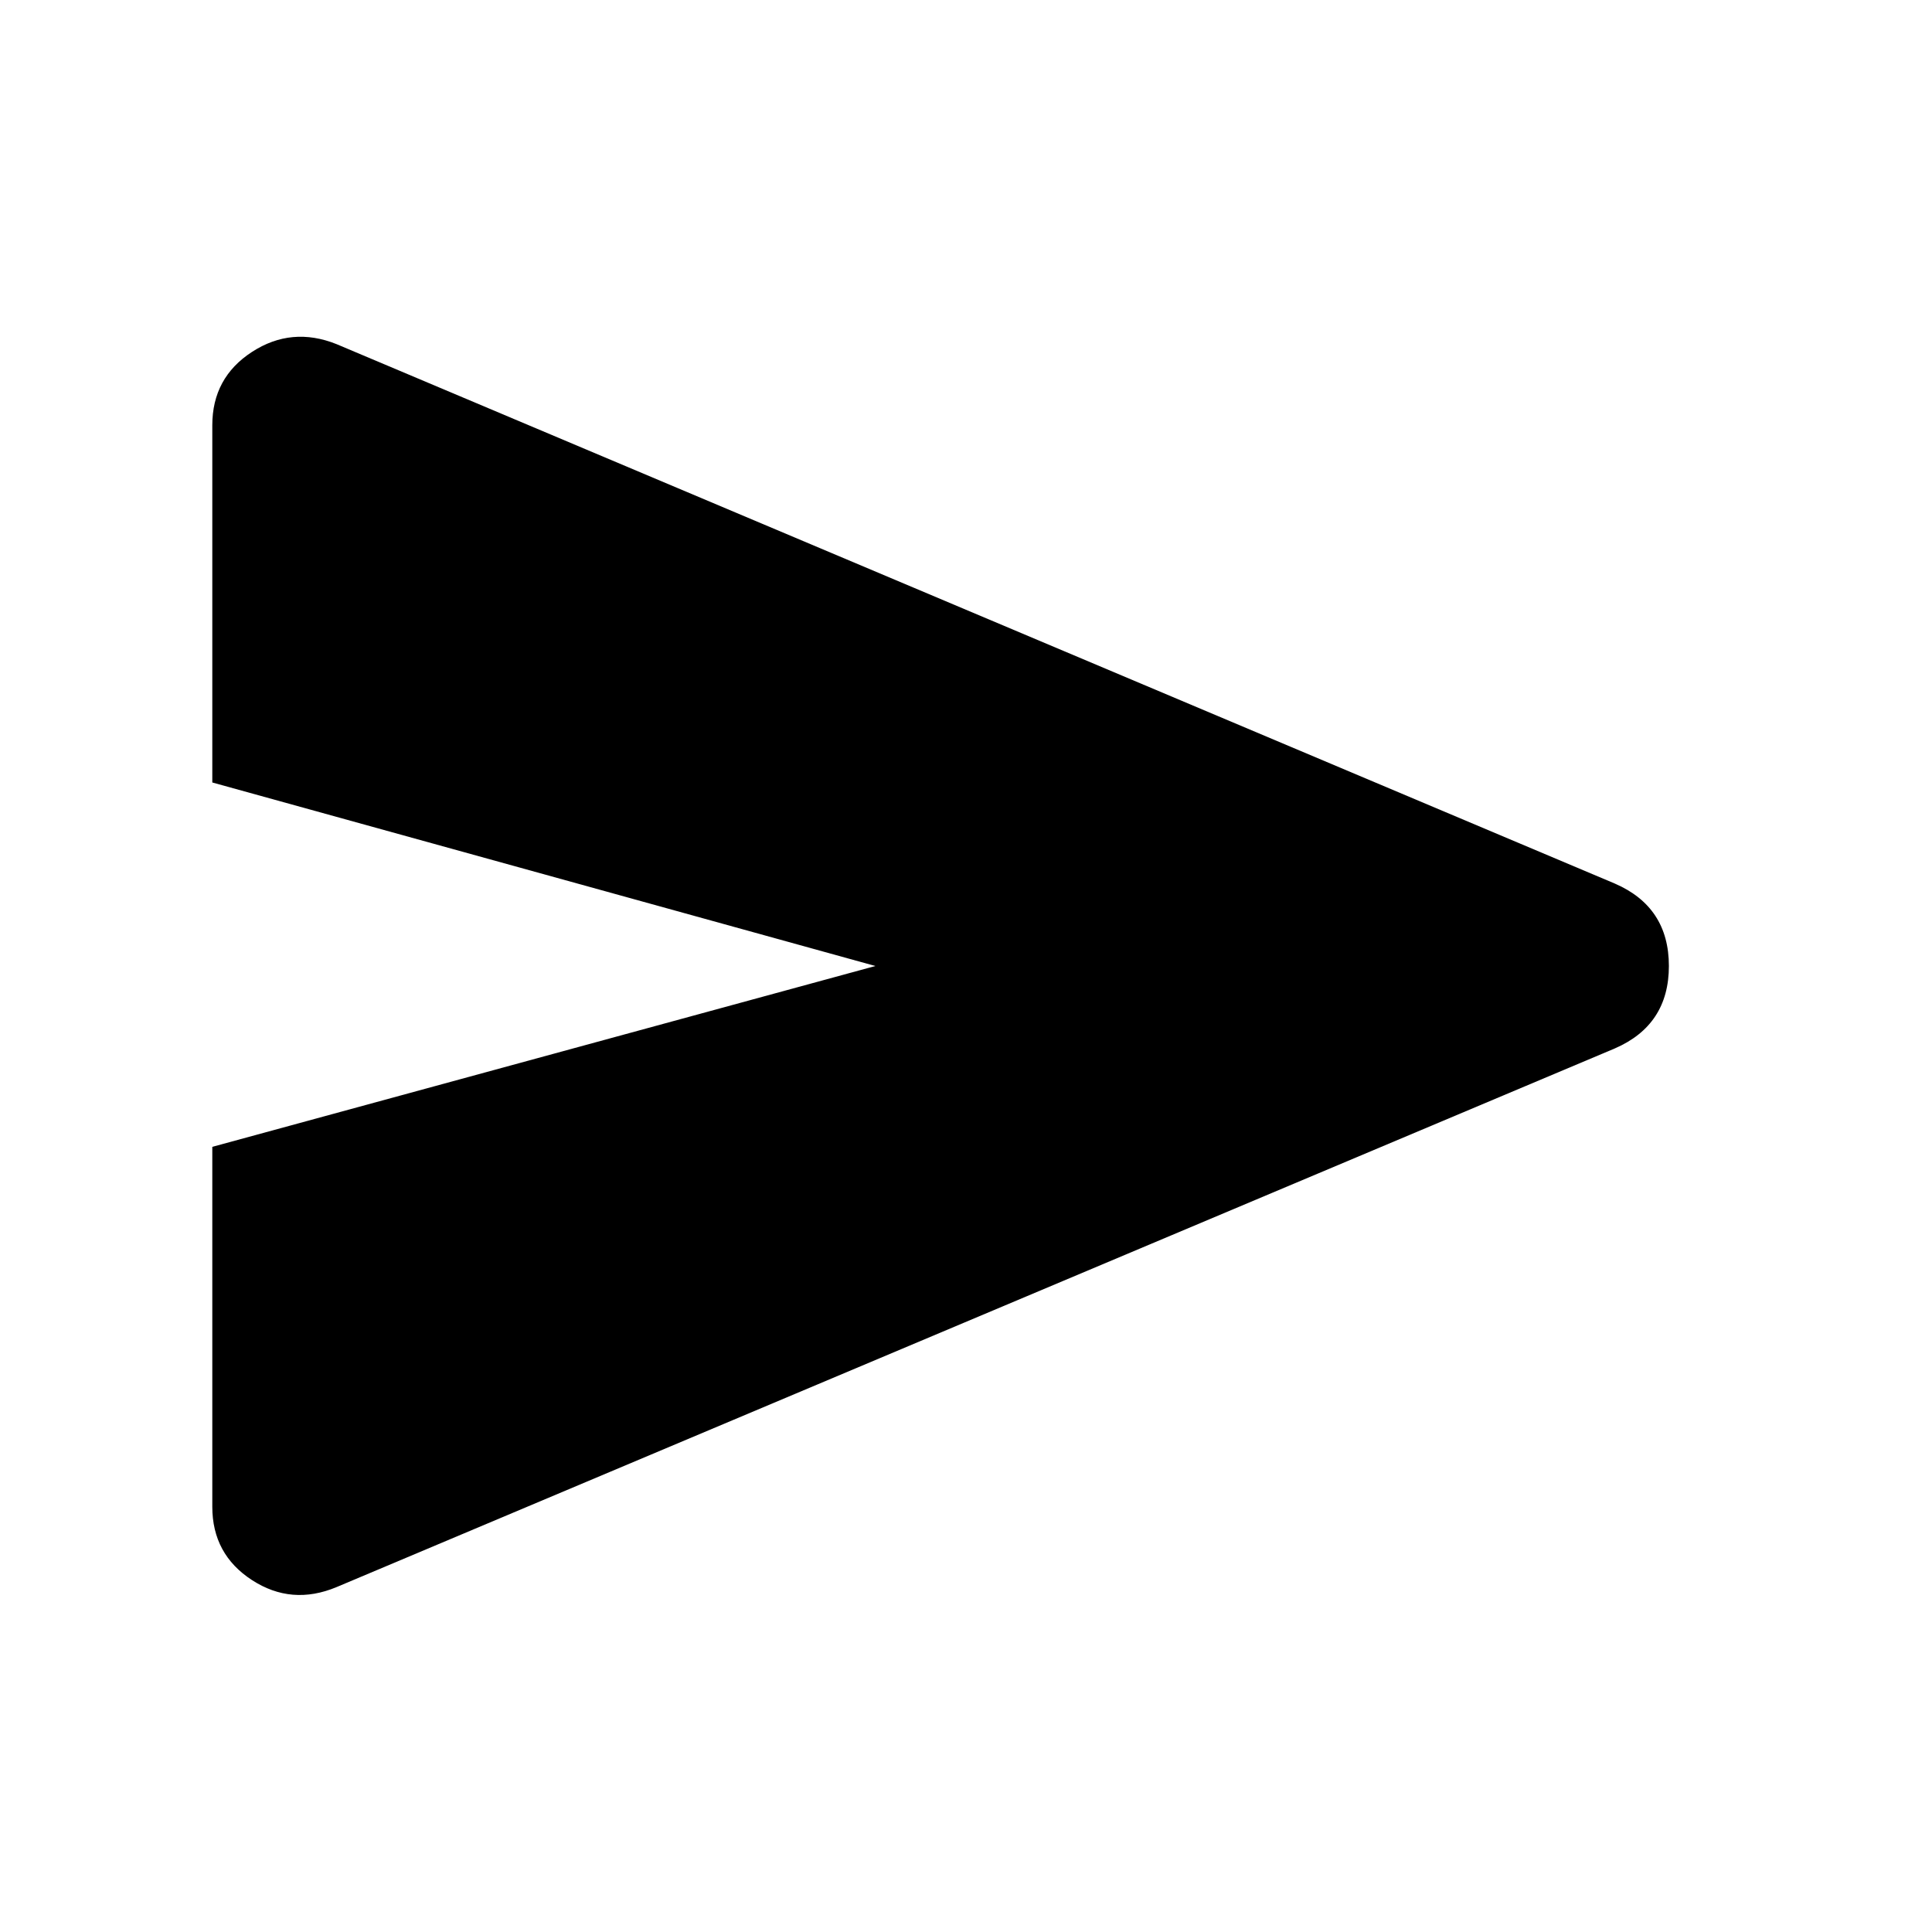 <svg xmlns="http://www.w3.org/2000/svg" height="40" viewBox="0 -960 960 960" width="40"><path d="M167.23-171.38q-22.32 9.31-42.03-3.49t-19.71-36.45v-178.82L434.97-480l-329.48-91.19v-177.49q0-23.65 19.71-36.45 19.71-12.8 42.03-3.87l635.1 268.01q26.93 11.64 26.93 40.99t-26.93 40.99l-635.1 267.63Z"/></svg>